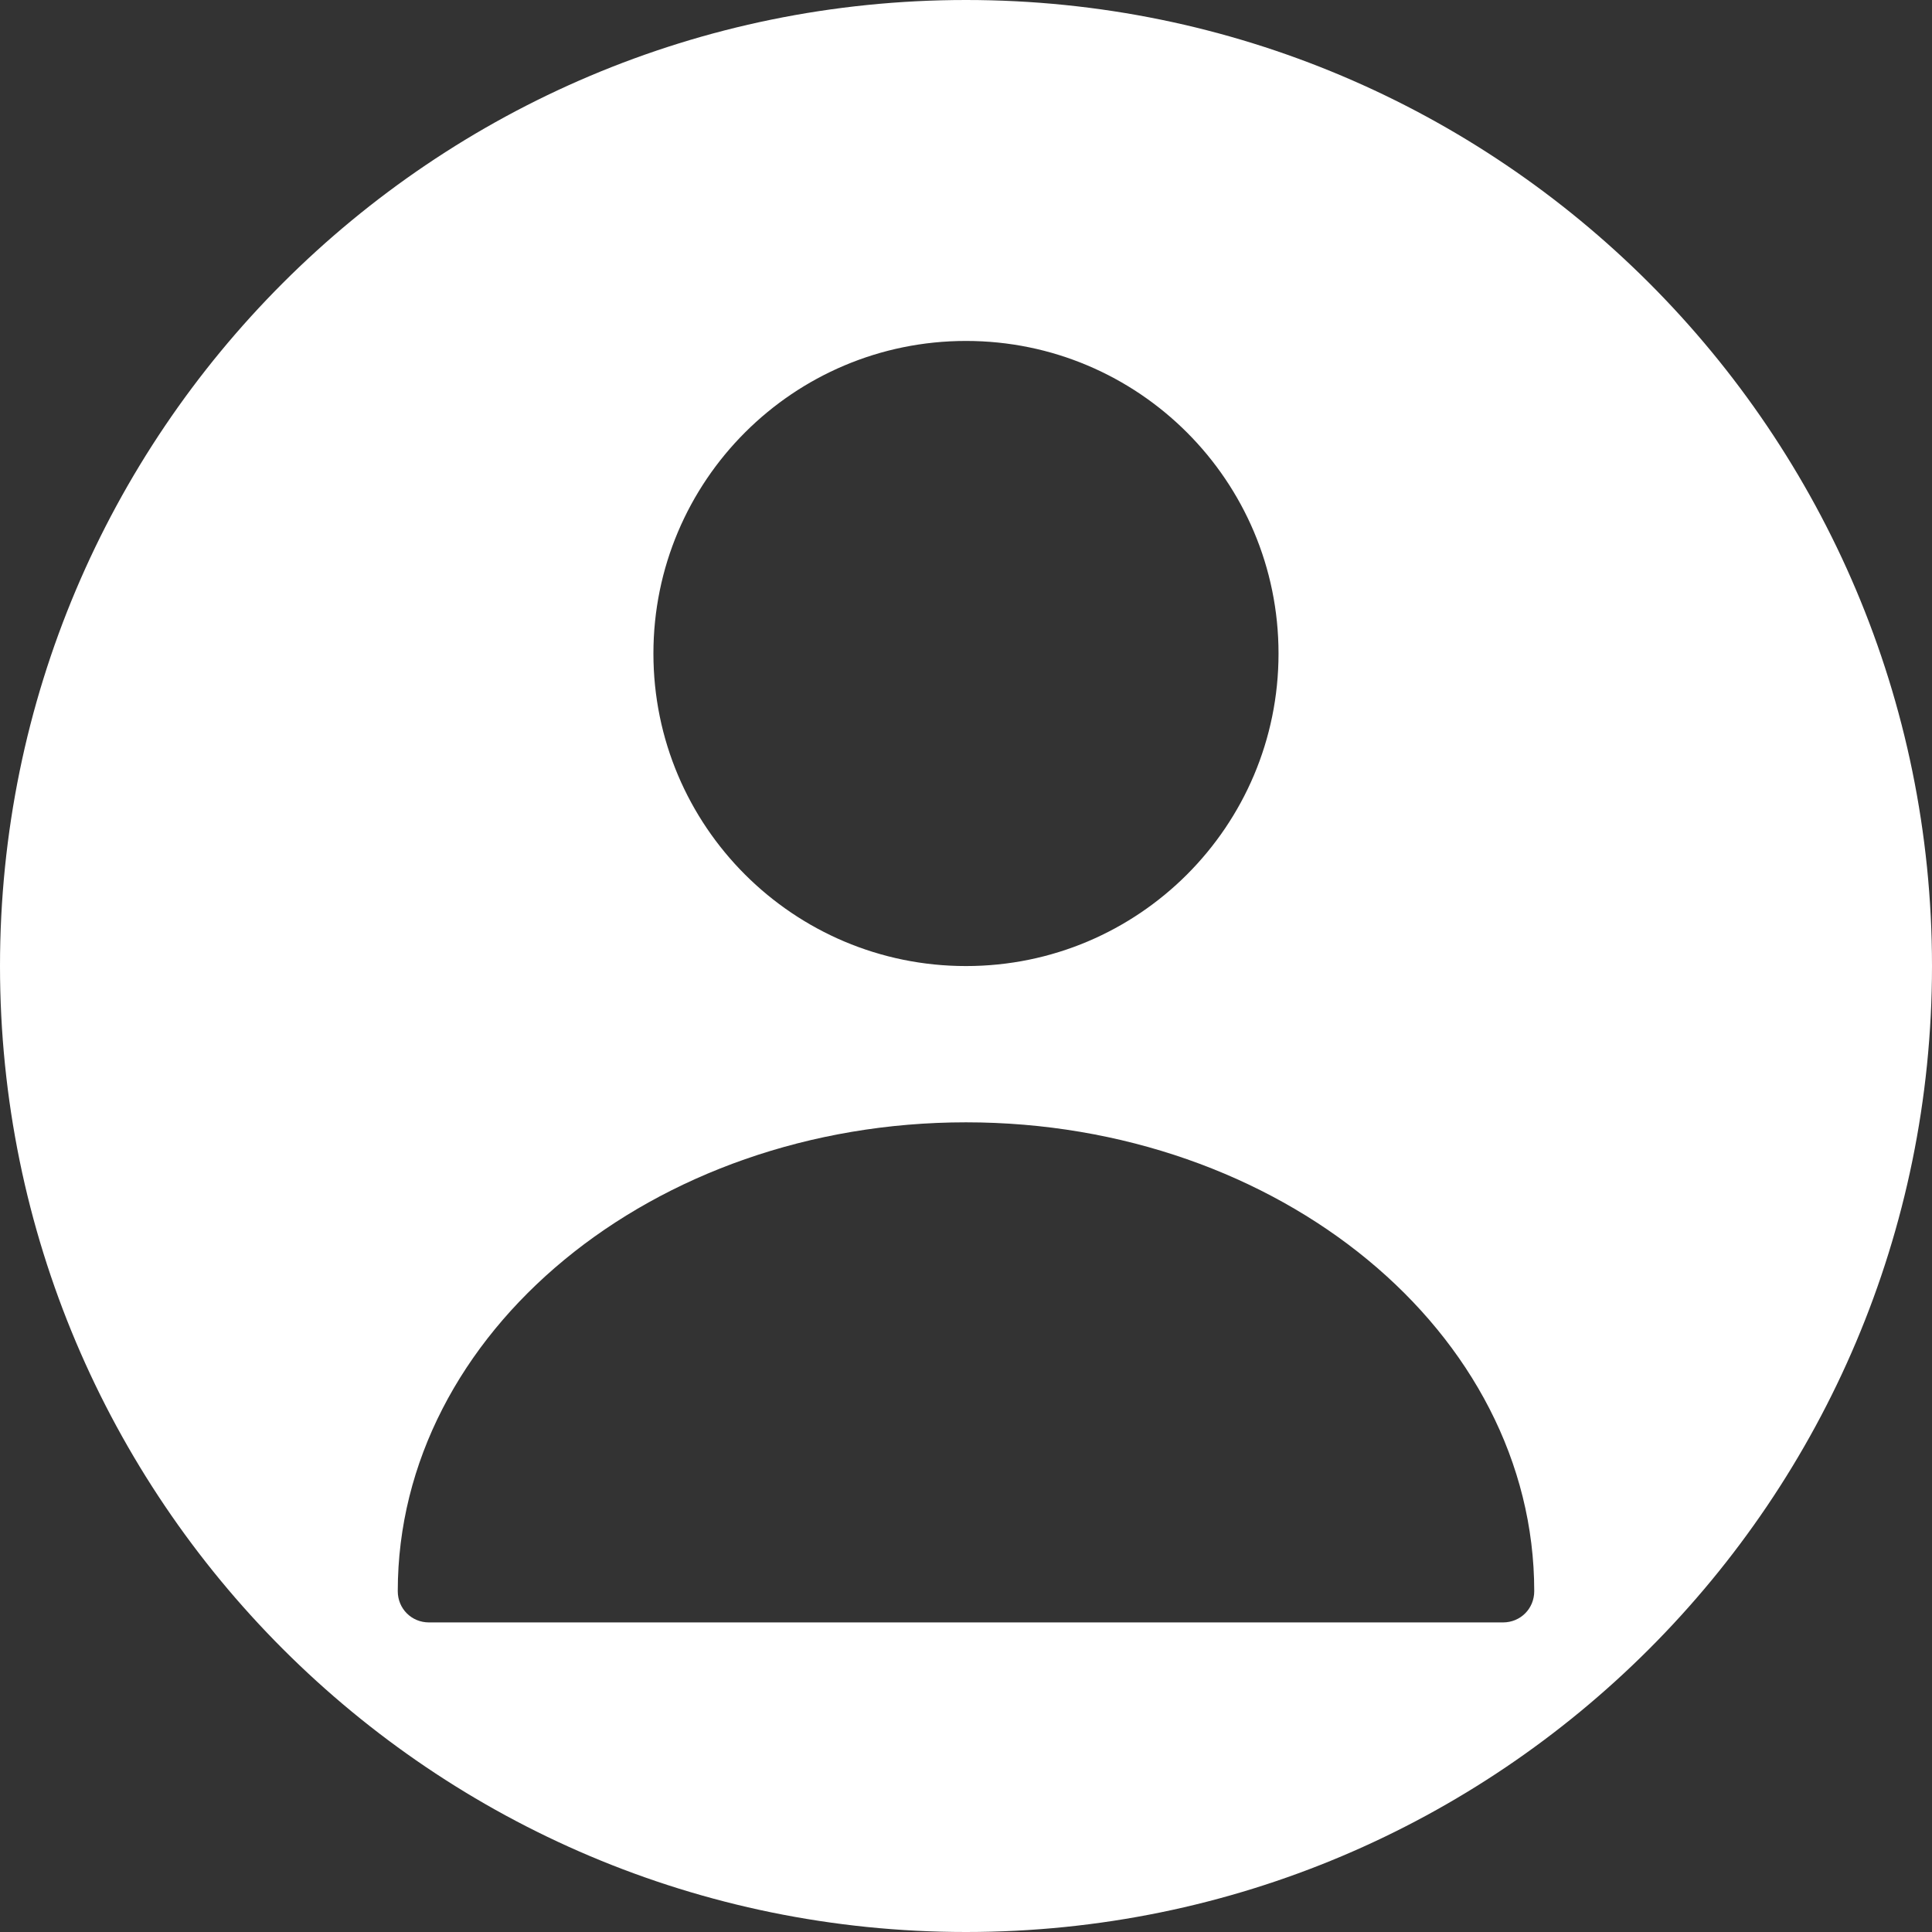 <svg width="34" height="34" viewBox="0 0 34 34" fill="none" xmlns="http://www.w3.org/2000/svg">
<rect x="0" y="0" width="34" height="34" fill="#333333" stroke="none"/>
<path fill-rule="evenodd" clip-rule="evenodd" d="M34 17C34 26.389 26.389 34 17 34C7.611 34 0 26.389 0 17C0 7.611 7.611 0 17 0C26.389 0 34 7.611 34 17ZM17 17.001C20.038 17.001 22.5 14.538 22.5 11.501C22.5 8.463 20.038 6 17 6C13.962 6 11.499 8.463 11.499 11.501C11.499 14.538 13.962 17.001 17 17.001ZM7 28.002C7 23.448 11.488 19.751 17 19.751C22.512 19.751 27 23.448 27 28.002C27 28.31 26.758 28.552 26.45 28.552H7.55C7.242 28.552 7 28.31 7 28.002Z" fill="white"/>
</svg>
